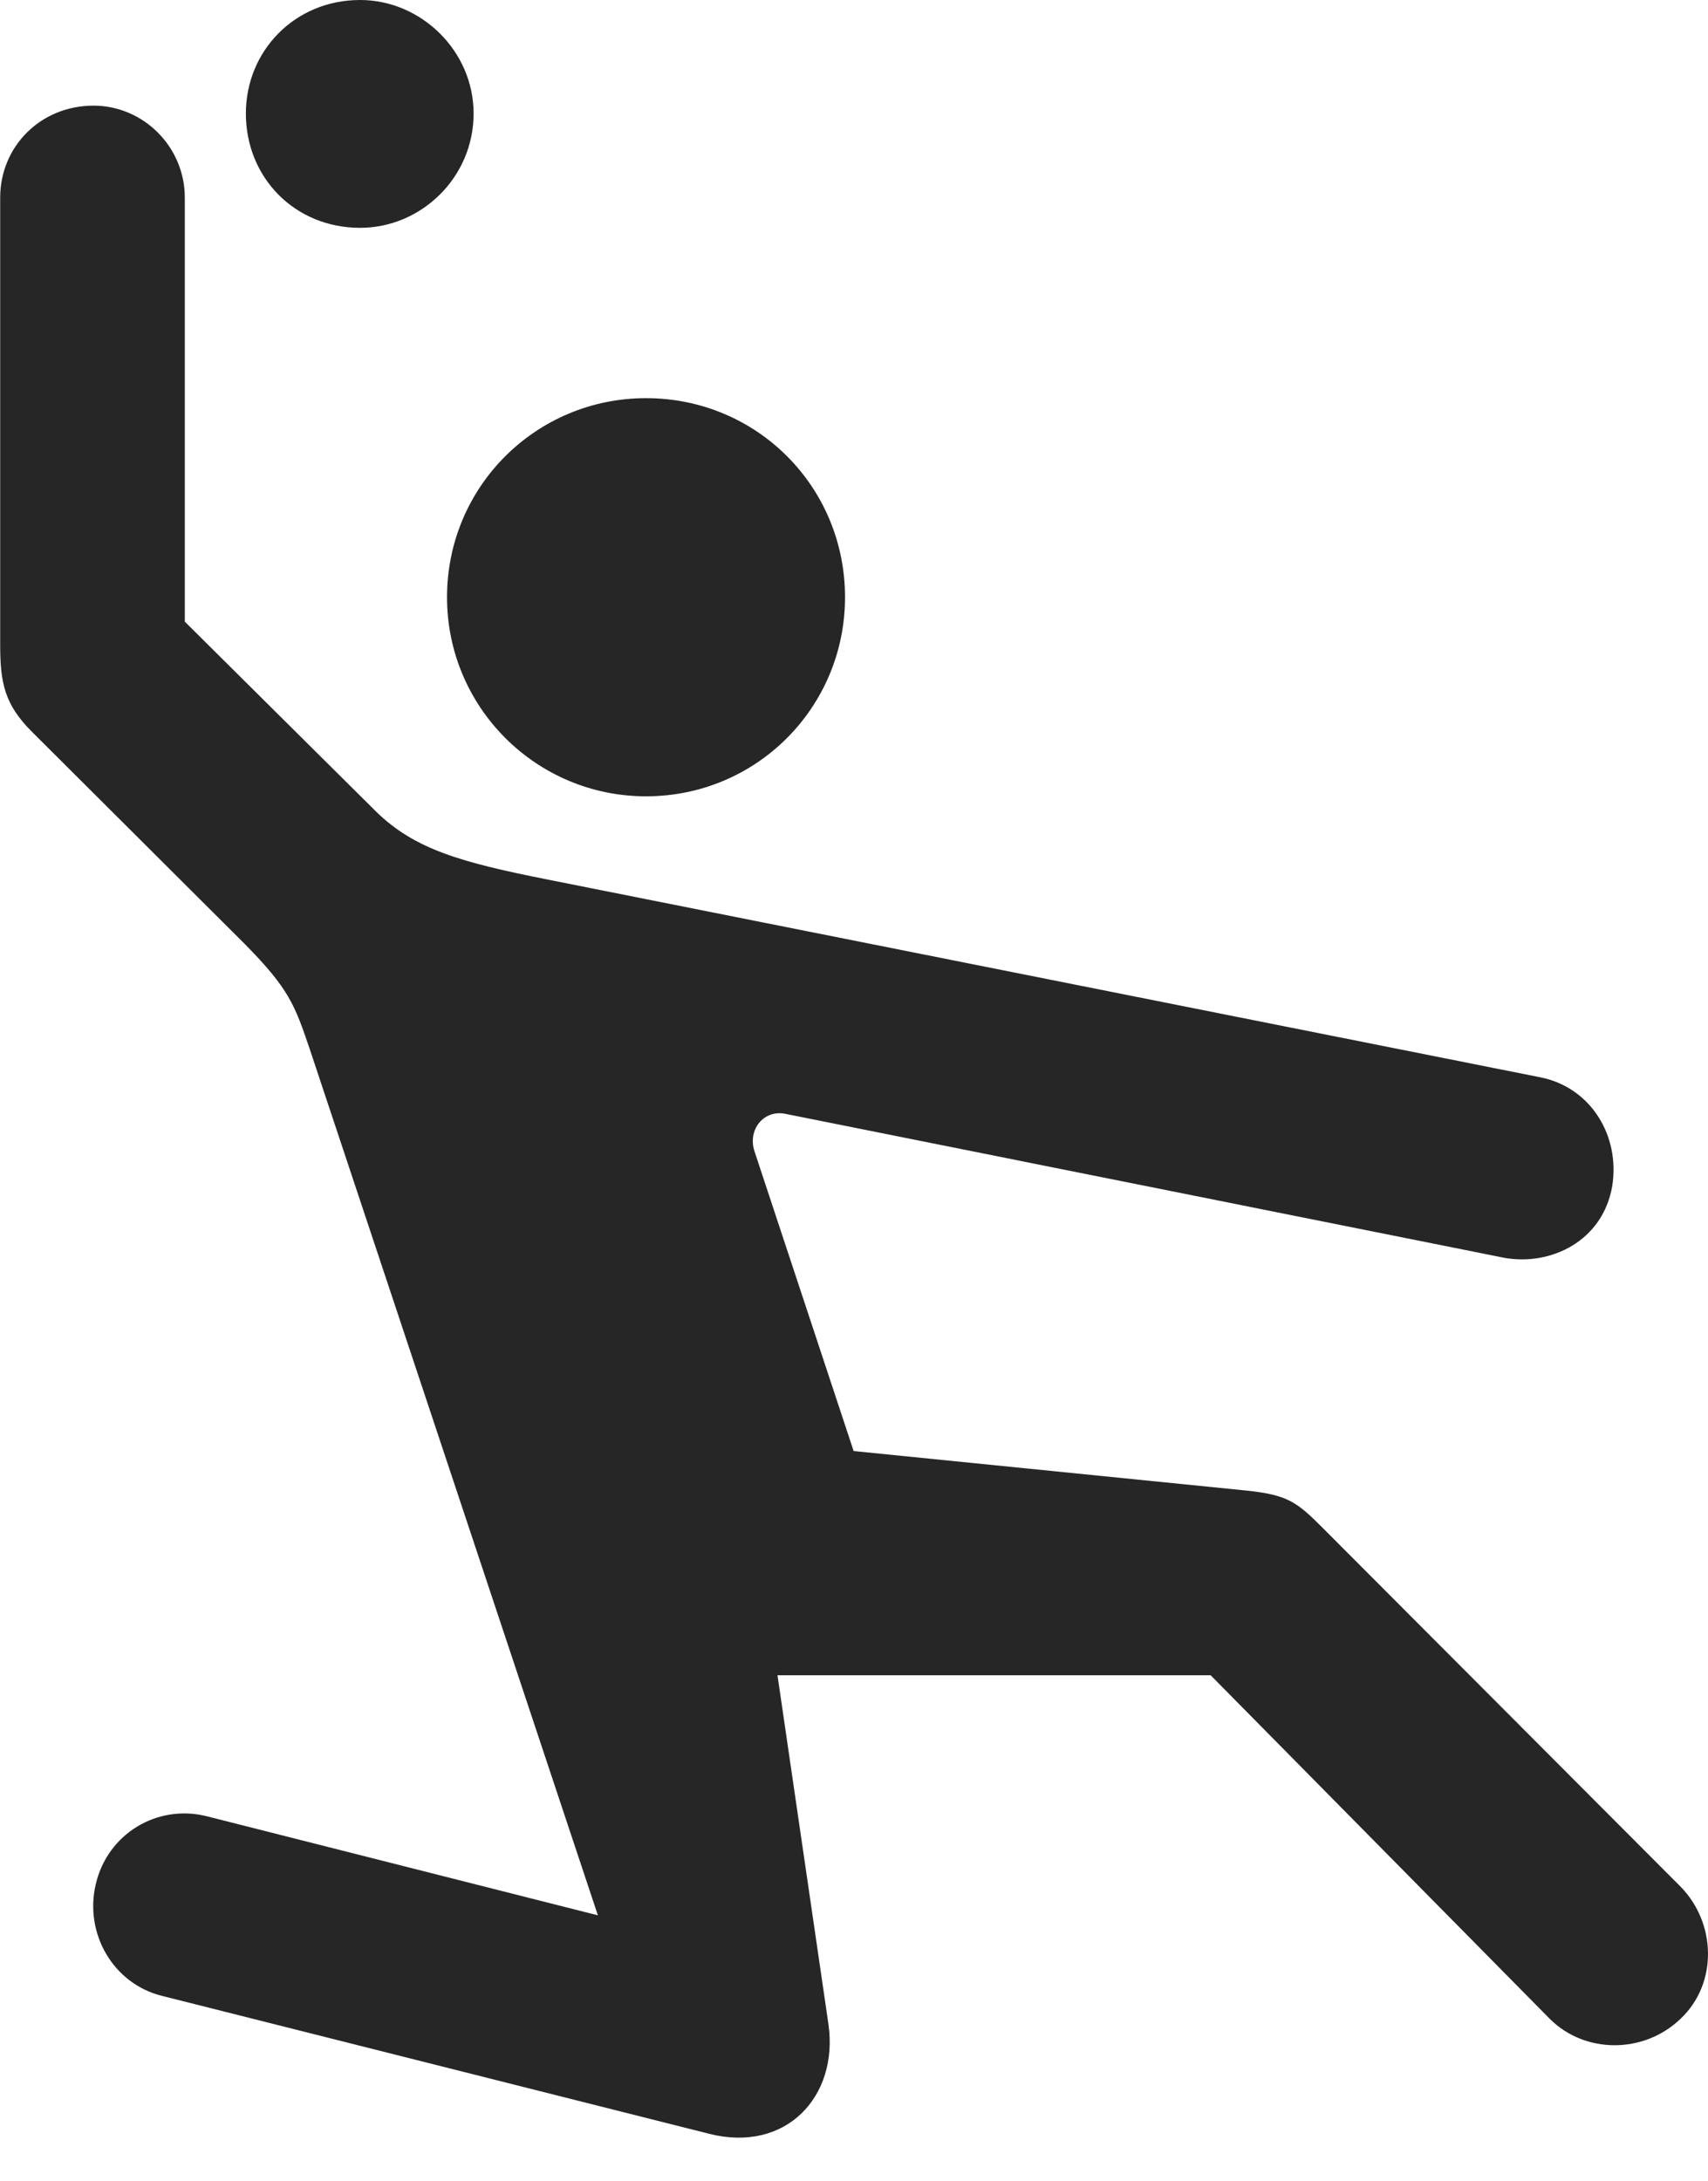 <?xml version="1.0" encoding="UTF-8"?>
<!--Generator: Apple Native CoreSVG 326-->
<!DOCTYPE svg
PUBLIC "-//W3C//DTD SVG 1.1//EN"
       "http://www.w3.org/Graphics/SVG/1.1/DTD/svg11.dtd">
<svg version="1.1" xmlns="http://www.w3.org/2000/svg" xmlns:xlink="http://www.w3.org/1999/xlink" viewBox="0 0 594.377 758.75">
 <g>
  <rect height="758.75" opacity="0" width="594.377" x="0" y="0"/>
  <path d="M224.813 277C263.313 277 294.063 246 294.063 207.75C294.063 169.25 263.313 138.5 224.813 138.5C186.563 138.5 155.563 169.25 155.563 207.75C155.563 246 186.563 277 224.813 277ZM56.313 694.25L246.813 742.25C273.563 749 291.813 729.25 288.313 704.25L270.563 582.75L421.313 582.75L539.313 702.25C551.563 714.5 572.063 714.5 584.813 702.25C597.813 690 597.313 669 584.813 656.25L460.063 531.25C451.313 522.5 448.063 520 433.813 518.5L297.063 504.75L262.563 400.5C260.063 393 265.813 385.75 273.563 387.5L523.313 437.5C539.563 440.5 557.813 431.75 561.063 412.5C563.813 395 553.563 378.25 536.063 374.75L190.813 306C160.563 300 144.313 295.5 130.813 282.25L64.313 216.25L64.313 68.75C64.313 51 49.813 36.75 32.563 36.75C14.063 36.75 0.063 51 0.063 68.75L0.063 224.25C0.063 237.5 1.563 245 11.063 254.5L85.313 328.5C100.563 344 102.563 349.5 107.813 365L208.063 666.25L71.813 631.75C54.563 627.5 37.313 638 33.313 655.5C29.313 672.5 39.313 690 56.313 694.25ZM125.313 79.25C146.563 79.25 164.813 61.75 164.813 39.5C164.813 17.75 146.563 0 125.313 0C102.563 0 85.563 17.75 85.563 39.5C85.563 61.75 102.563 79.25 125.313 79.25Z" fill="black" fill-opacity="0.85"/>
 </g>
</svg>
